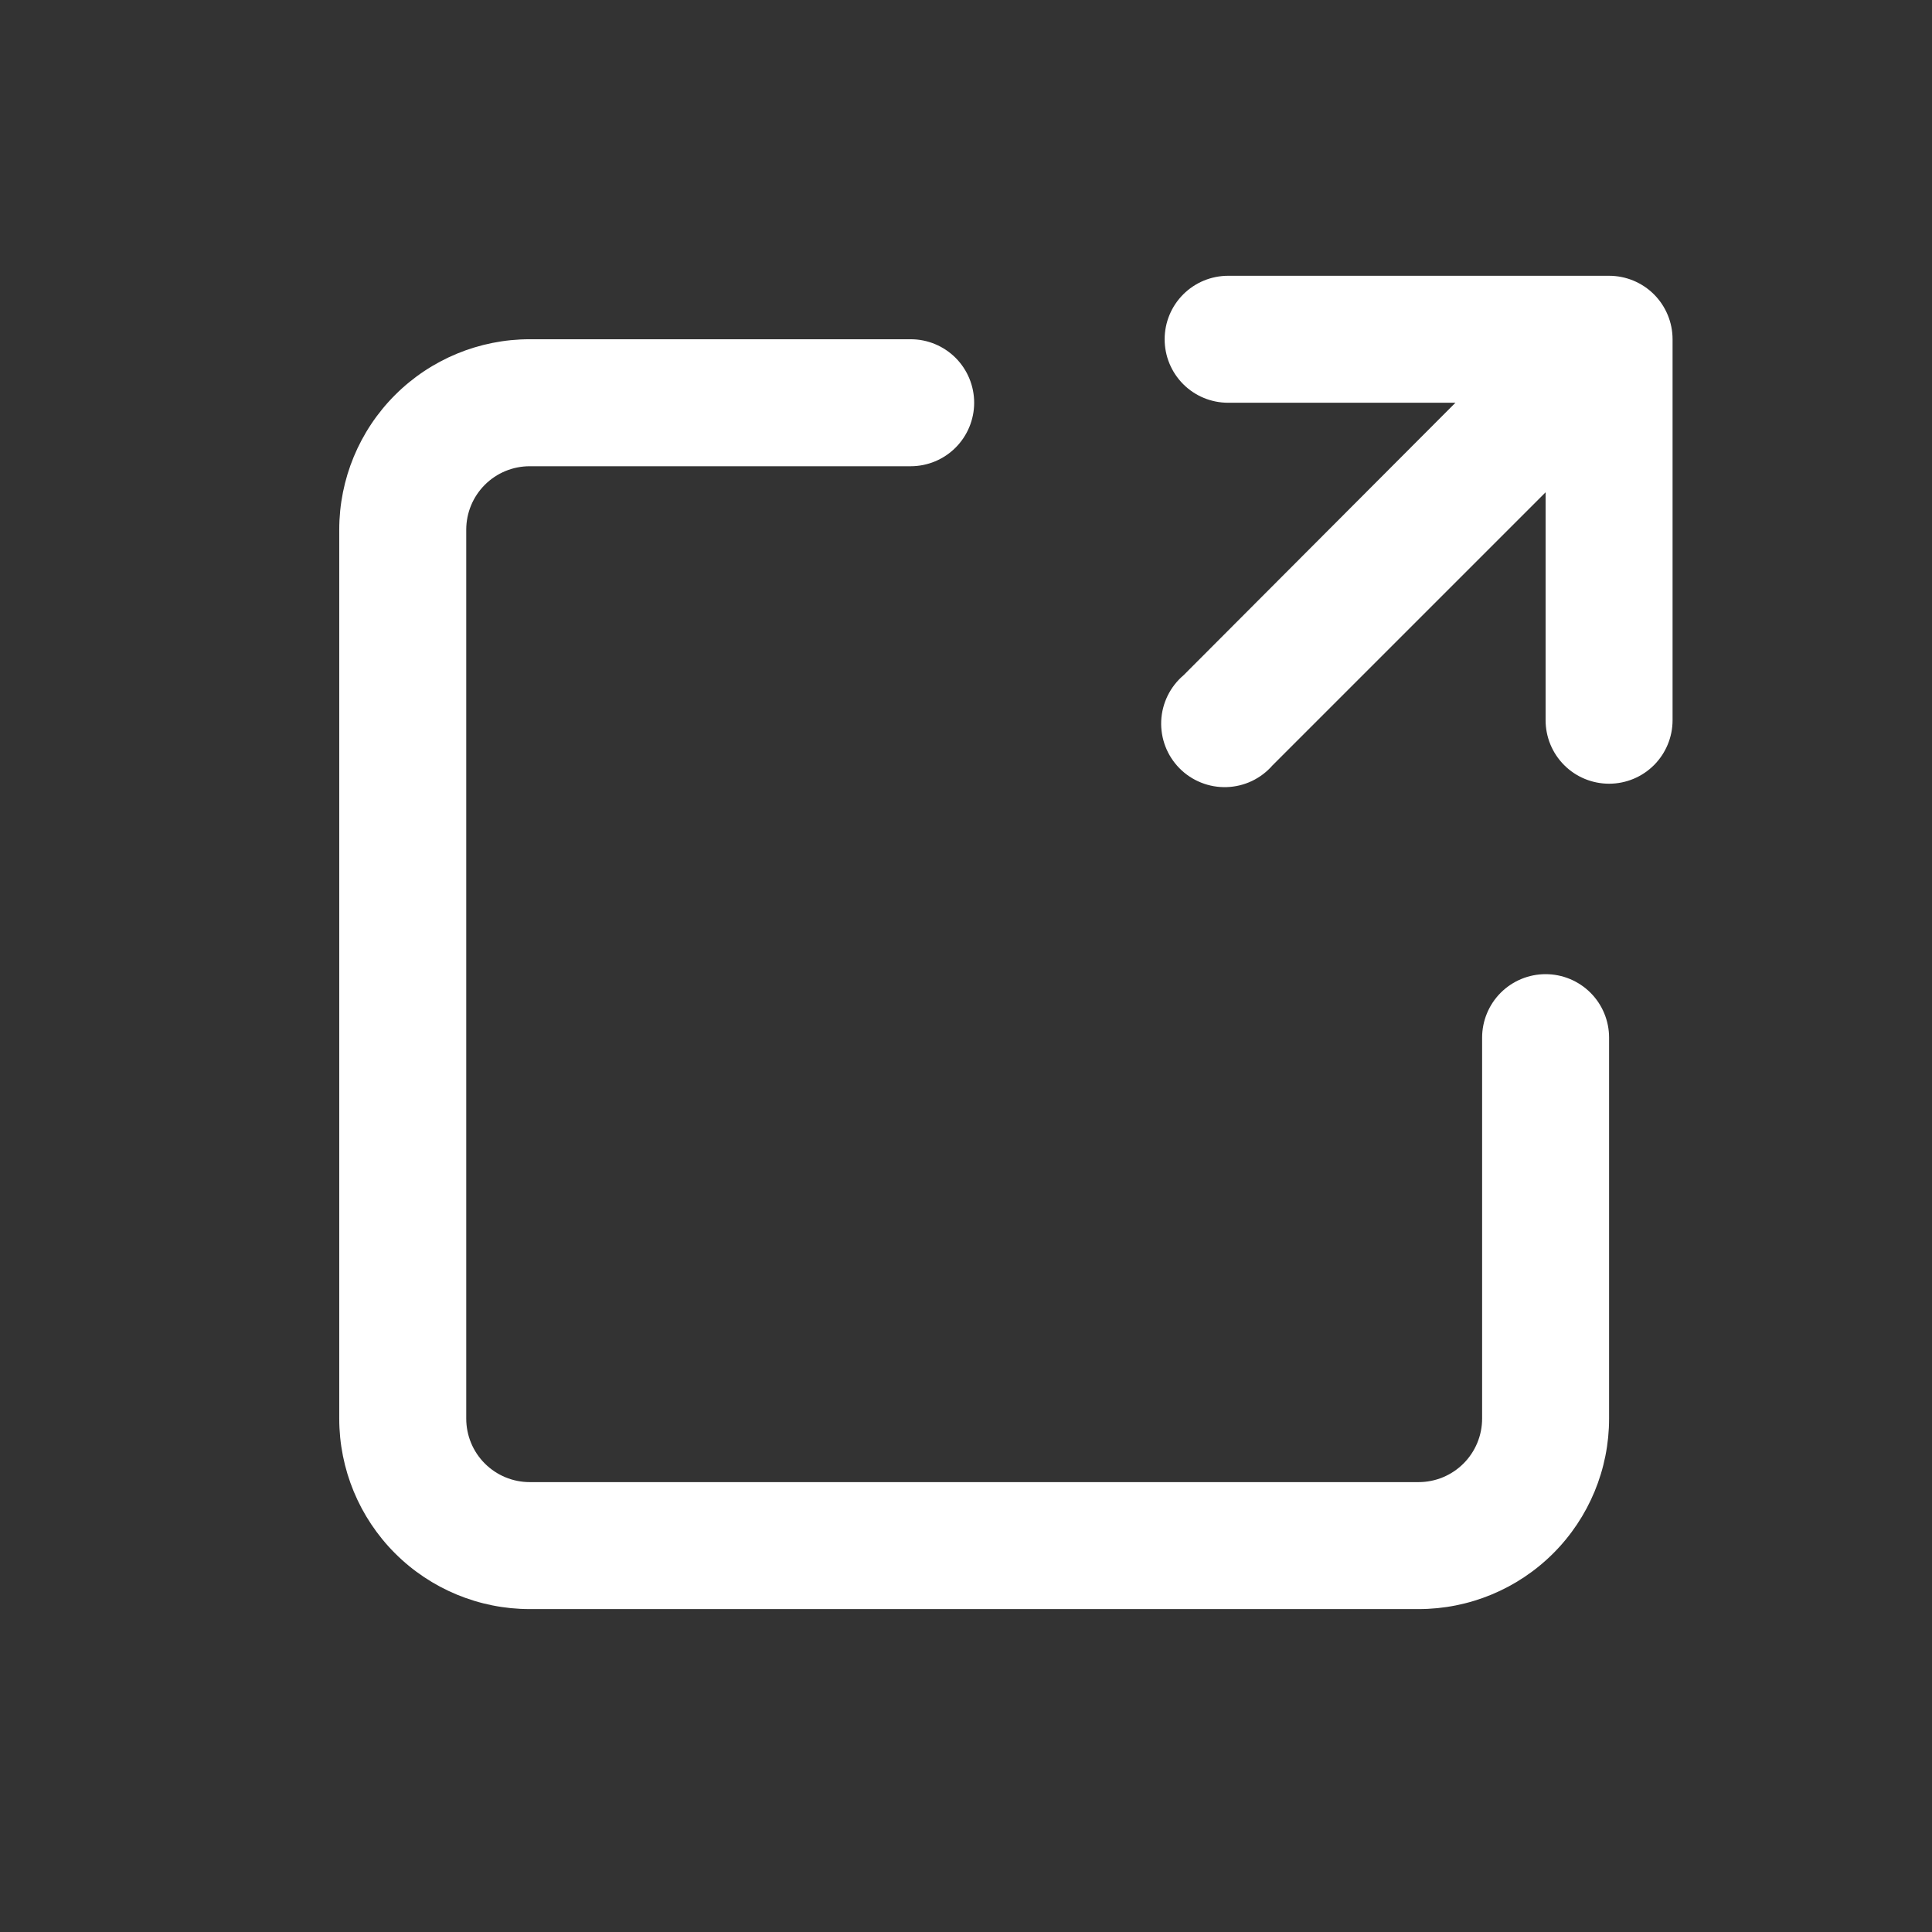 <svg width="71" height="71" viewBox="0 0 71 71" fill="none" xmlns="http://www.w3.org/2000/svg">
<rect x="0" y="0" width="71" height="71" fill="#333333" stroke="none"/>
<path d="M42.8 12.468C42.8 11.849 43.045 11.256 43.483 10.818C43.92 10.381 44.514 10.135 45.133 10.135H59.133C59.752 10.135 60.345 10.381 60.783 10.818C61.22 11.256 61.466 11.849 61.466 12.468V26.468C61.466 27.087 61.22 27.68 60.783 28.118C60.345 28.556 59.752 28.801 59.133 28.801C58.514 28.801 57.92 28.556 57.483 28.118C57.045 27.68 56.8 27.087 56.8 26.468V18.091L46.766 28.125C46.555 28.367 46.296 28.564 46.006 28.702C45.715 28.84 45.4 28.916 45.078 28.926C44.757 28.936 44.437 28.88 44.139 28.76C43.84 28.641 43.569 28.461 43.344 28.232C43.118 28.003 42.942 27.73 42.827 27.43C42.712 27.13 42.66 26.809 42.674 26.488C42.689 26.166 42.77 25.852 42.912 25.563C43.054 25.275 43.254 25.019 43.499 24.811L53.486 14.801H45.133C44.514 14.801 43.92 14.556 43.483 14.118C43.045 13.68 42.8 13.087 42.8 12.468Z" fill="white"/>
<path d="M19.467 12.467C17.61 12.467 15.83 13.204 14.517 14.517C13.204 15.83 12.467 17.61 12.467 19.467V52.133C12.467 53.99 13.204 55.77 14.517 57.083C15.83 58.396 17.61 59.133 19.467 59.133H52.133C53.99 59.133 55.77 58.396 57.083 57.083C58.396 55.77 59.133 53.99 59.133 52.133V38.133C59.133 37.515 58.888 36.921 58.45 36.483C58.013 36.046 57.419 35.8 56.8 35.8C56.181 35.8 55.588 36.046 55.15 36.483C54.713 36.921 54.467 37.515 54.467 38.133V52.133C54.467 52.752 54.221 53.346 53.783 53.783C53.346 54.221 52.752 54.467 52.133 54.467H19.467C18.848 54.467 18.255 54.221 17.817 53.783C17.379 53.346 17.134 52.752 17.134 52.133V19.467C17.134 18.848 17.379 18.255 17.817 17.817C18.255 17.379 18.848 17.134 19.467 17.134H33.467C34.086 17.134 34.679 16.888 35.117 16.45C35.554 16.012 35.8 15.419 35.8 14.8C35.8 14.181 35.554 13.588 35.117 13.15C34.679 12.713 34.086 12.467 33.467 12.467H19.467Z" fill="white"/>
</svg>
